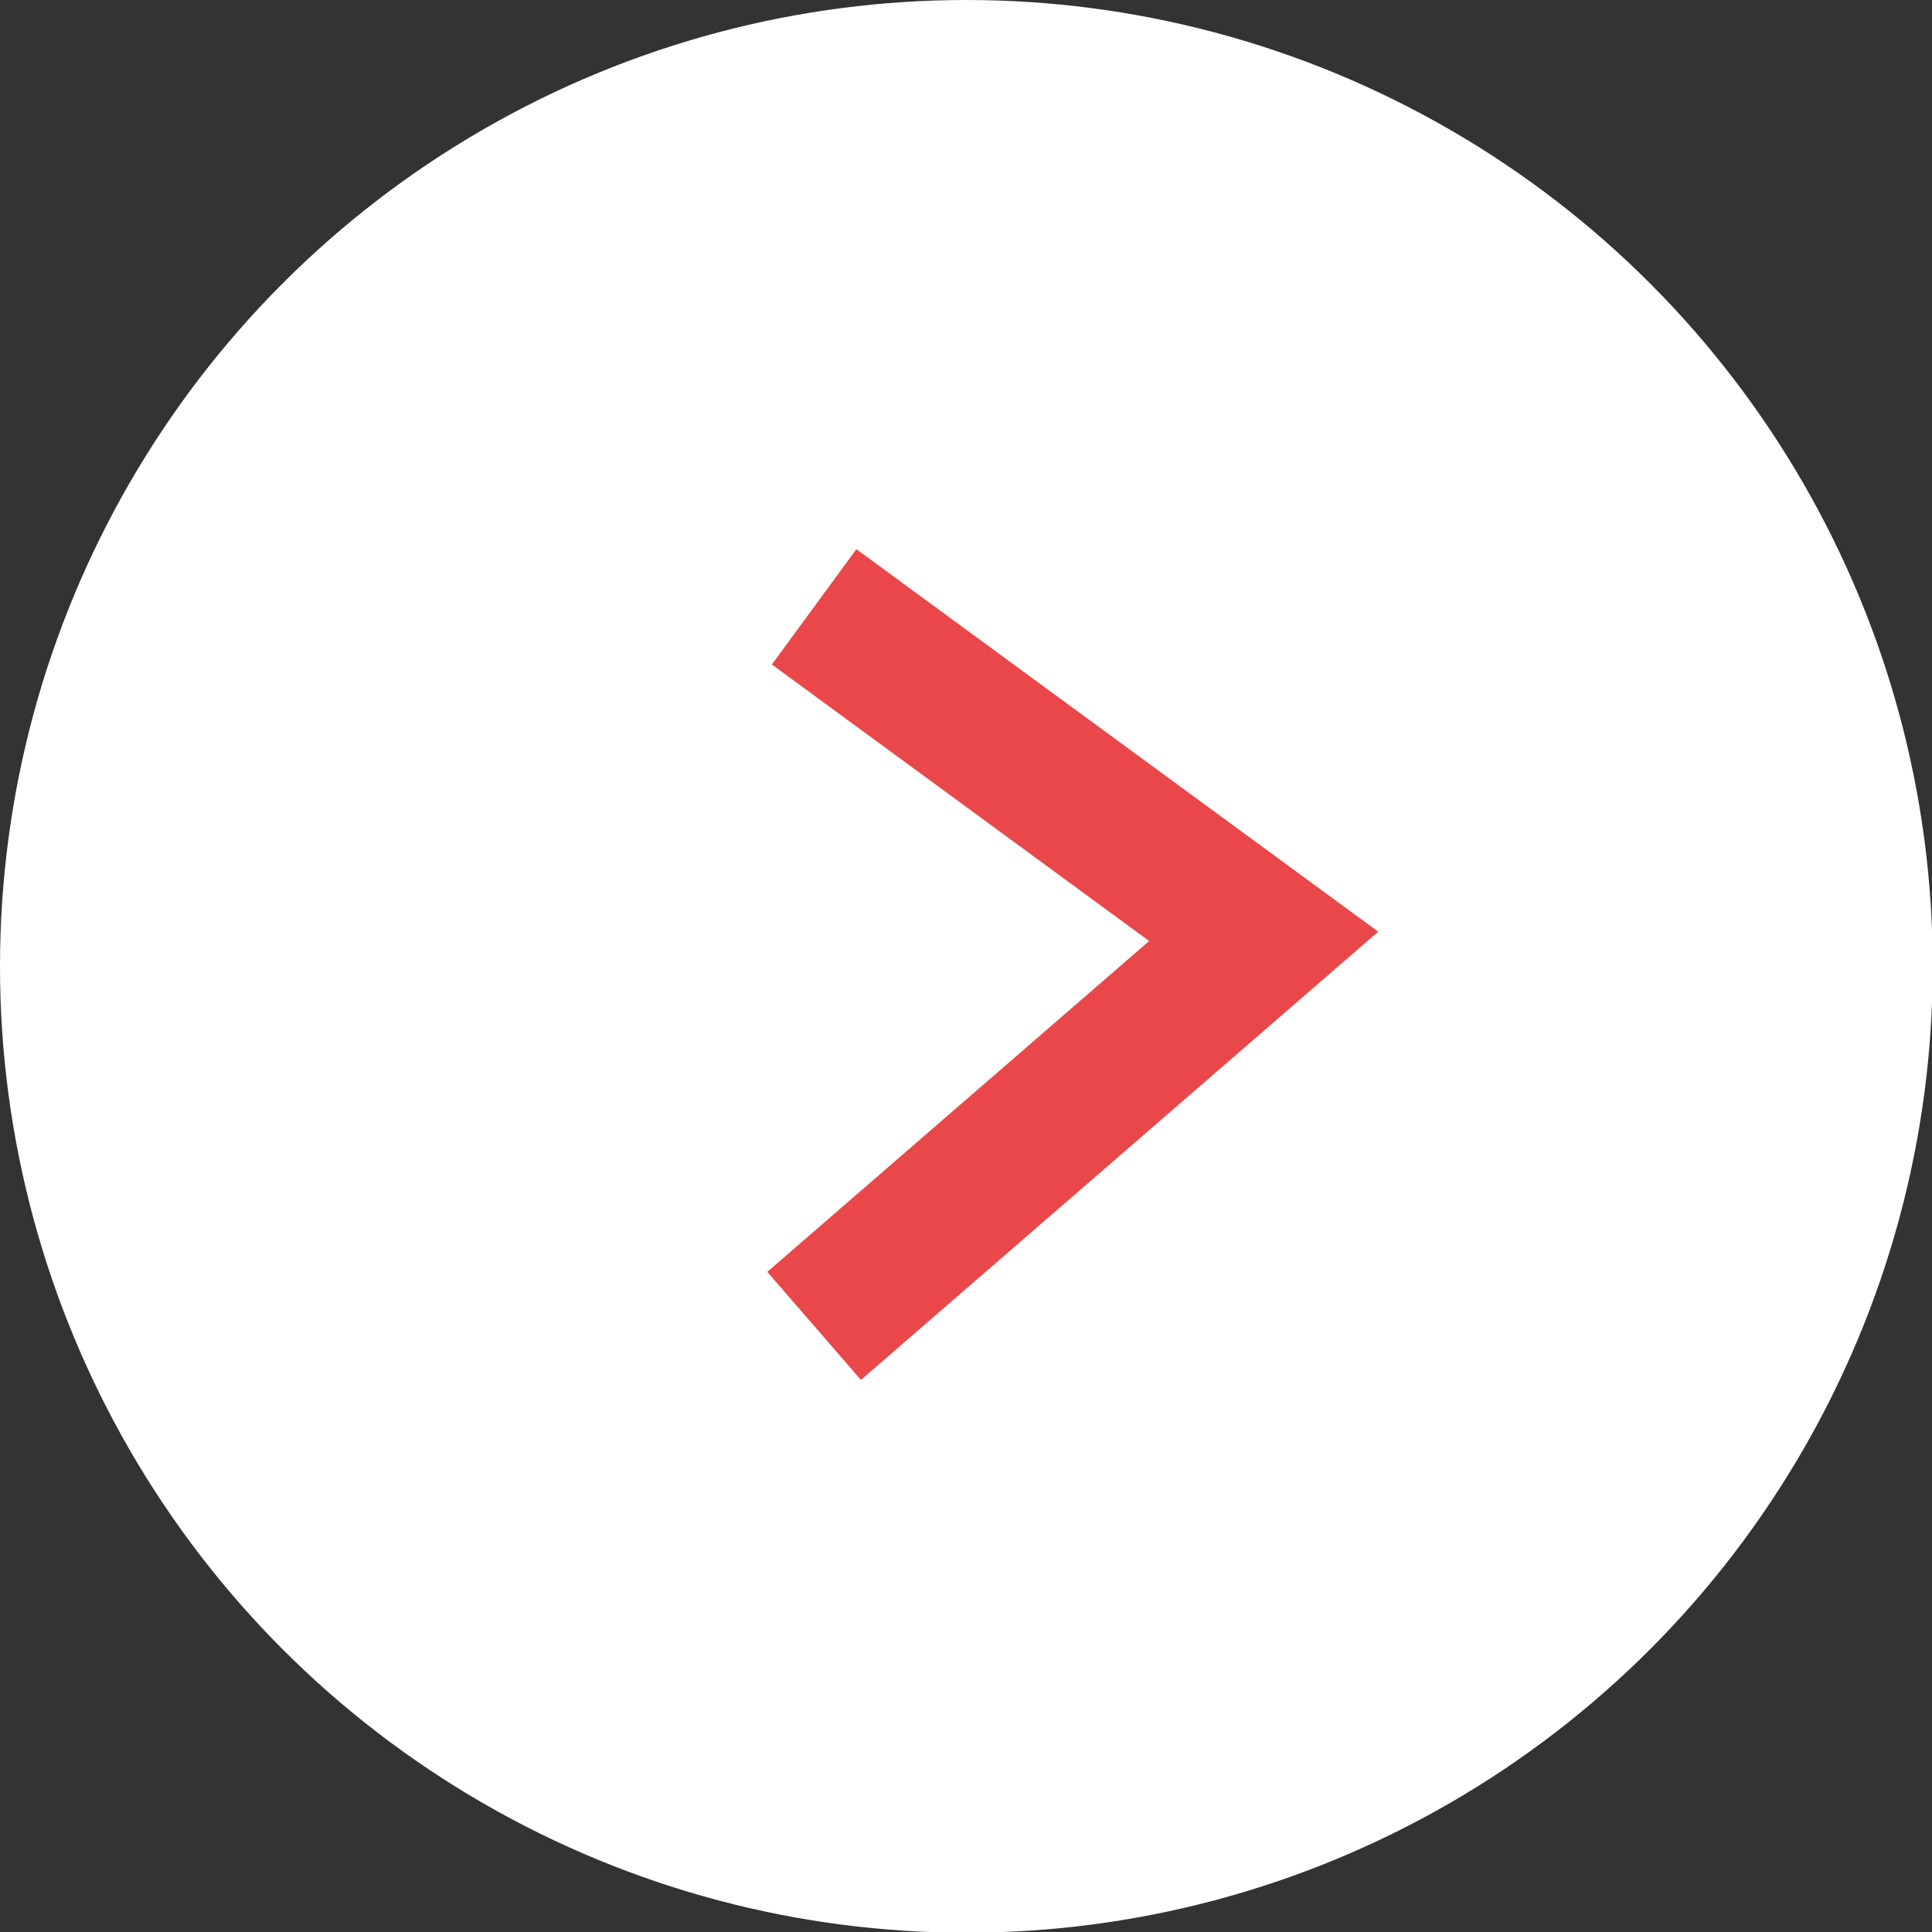 <svg id="レイヤー_1" data-name="レイヤー 1" xmlns="http://www.w3.org/2000/svg" viewBox="0 0 27.03 27.03"><rect x="0" y="0" width="27.03" height="27.03" fill="#333333" stroke="none"/><defs><style>.cls-1{fill:#fff;}.cls-2{fill:none;stroke:#e9474a;stroke-miterlimit:10;stroke-width:2px;}</style></defs><circle class="cls-1" cx="13.52" cy="13.52" r="13.52"/><polyline class="cls-2" points="11.39 8.49 17.68 13.1 11.39 18.55"/></svg>